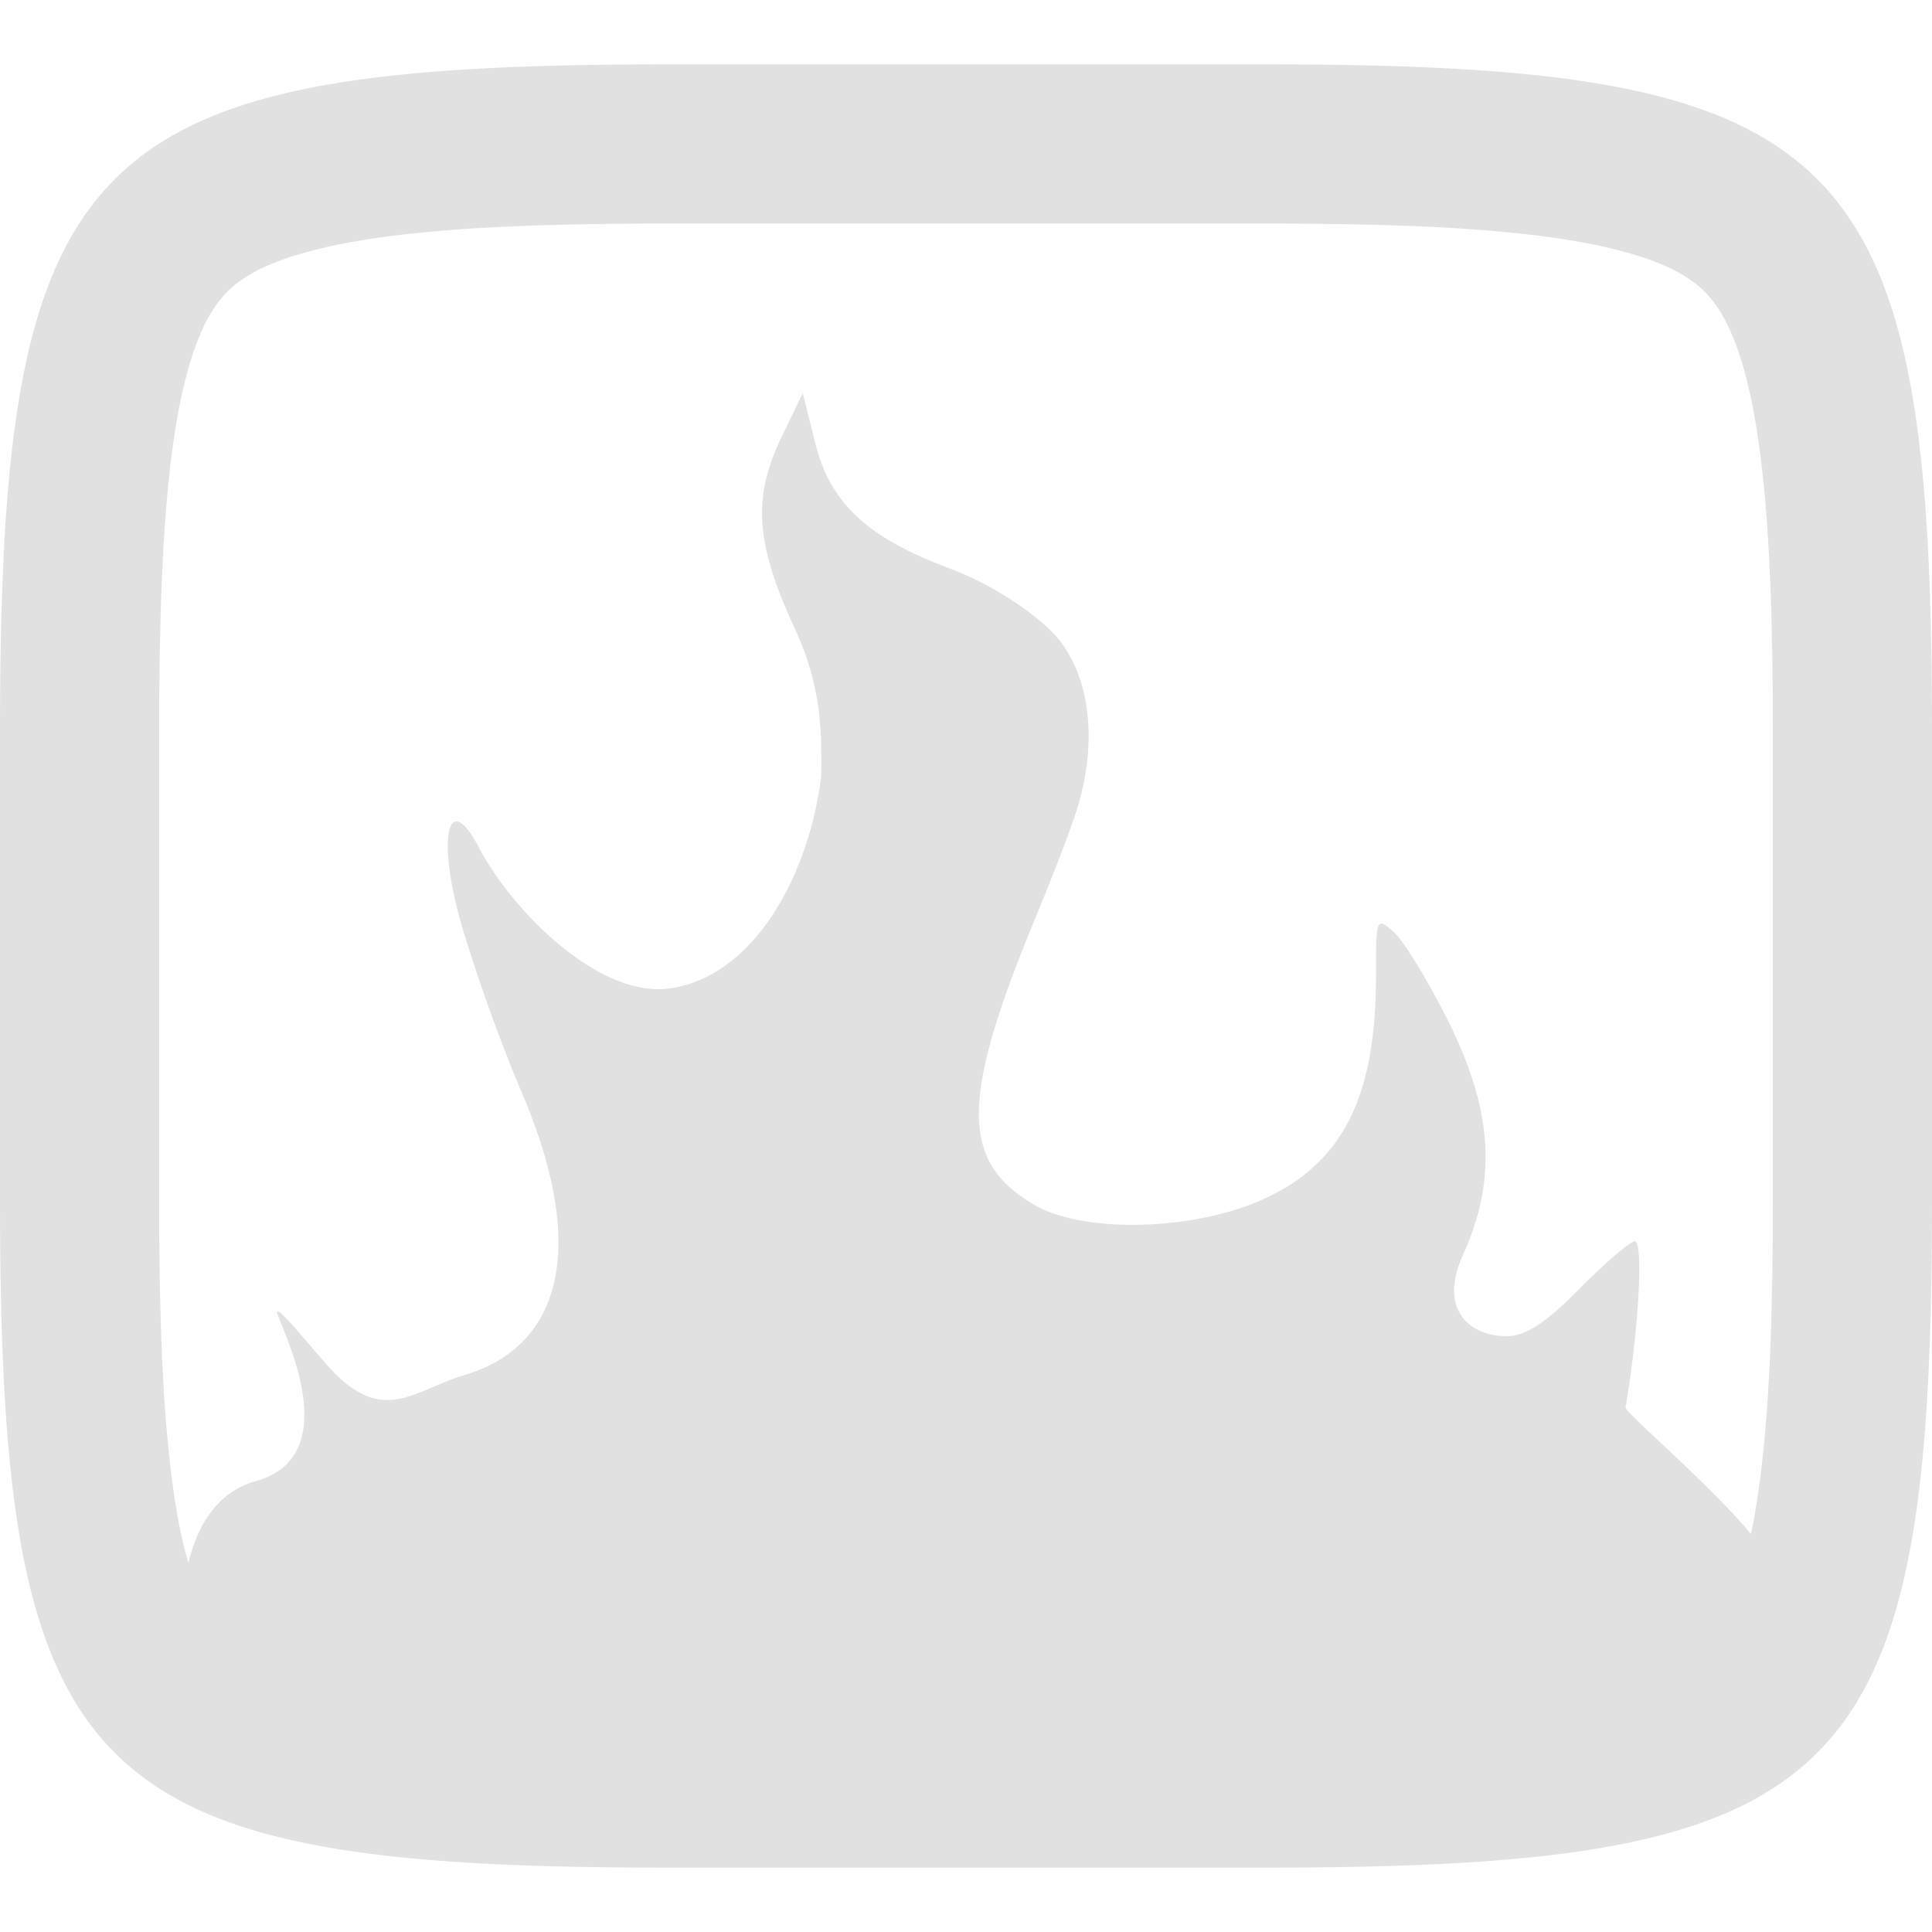 <svg xmlns="http://www.w3.org/2000/svg" style="isolation:isolate" width="16" height="16" version="1.1" id="svg78616"><defs id="defs78612"><style id="current-color-scheme" type="text/css"/></defs><path fill-rule="evenodd" d="M1.56 12.945c.075-.316.241-.59.557-.678.808-.227.148-1.374.179-1.405.031-.031.38.431.532.564.388.34.619.081 1.026-.041.742-.222 1.055-.98.455-2.365a14.355 14.355 0 0 1-.482-1.344c-.214-.732-.122-1.157.141-.654.264.506.986 1.25 1.584 1.163.681-.1 1.143-.913 1.249-1.754.003-.358.008-.734-.215-1.217-.331-.716-.357-1.092-.11-1.602l.172-.356.108.43c.137.545.523.803 1.123 1.027.287.108.611.307.816.503.343.331.419.959.188 1.593-.071.205-.174.465-.32.821-.609 1.479-.608 1.99.001 2.347.402.236 1.289.218 1.87-.033.708-.308.96-.89.961-1.855 0-.492.003-.5.151-.367.083.076.285.408.45.739.366.737.402 1.31.12 1.931-.209.463.064.674.363.674.153 0 .325-.112.601-.392.213-.216.419-.393.459-.393.073 0 .031.75-.077 1.374-.01.038.696.635 1.038 1.048.008-.033.014-.066.021-.1.03-.166.055-.334.073-.502a11.3 11.3 0 0 0 .051-.612c.014-.24.023-.48.028-.721.007-.276.009-.553.009-.829V6.061c0-.276-.002-.553-.009-.829a19.216 19.216 0 0 0-.028-.721 11.3 11.3 0 0 0-.051-.612 7.055 7.055 0 0 0-.073-.502 4.313 4.313 0 0 0-.093-.389 2.306 2.306 0 0 0-.104-.281 1.165 1.165 0 0 0-.104-.186.825.825 0 0 0-.228-.228 1.3 1.3 0 0 0-.186-.104 2.214 2.214 0 0 0-.282-.103 3.808 3.808 0 0 0-.39-.093 6.627 6.627 0 0 0-.503-.074c-.204-.022-.408-.04-.613-.051-.24-.014-.481-.023-.721-.028a38.442 38.442 0 0 0-.831-.009H5.534c-.276 0-.554.003-.831.009-.24.005-.481.014-.721.028-.205.011-.409.029-.613.051a6.627 6.627 0 0 0-.503.074 3.808 3.808 0 0 0-.39.093c-.096.028-.19.062-.282.103a1.3 1.3 0 0 0-.186.104.825.825 0 0 0-.228.228c-.04.058-.075.121-.104.186a2.306 2.306 0 0 0-.104.281 4.313 4.313 0 0 0-.093.389c-.03.166-.055.334-.073.502a11.3 11.3 0 0 0-.051.612c-.014.24-.023.48-.028.721-.007.276-.009.553-.009.829v3.878c0 .276.002.553.009.829.005.241.014.481.028.721.011.205.029.409.051.612.018.168.043.336.073.502.022.115.048.229.081.342zM10.465.533C15.308.533 16 1.224 16 6.062v3.876c0 4.838-.692 5.529-5.535 5.529h-4.93C.692 15.467 0 14.776 0 9.938V6.062C0 1.224.692.533 5.535.533h4.93z" fill="currentColor" color="#e1e1e1" id="path78614"/></svg>
